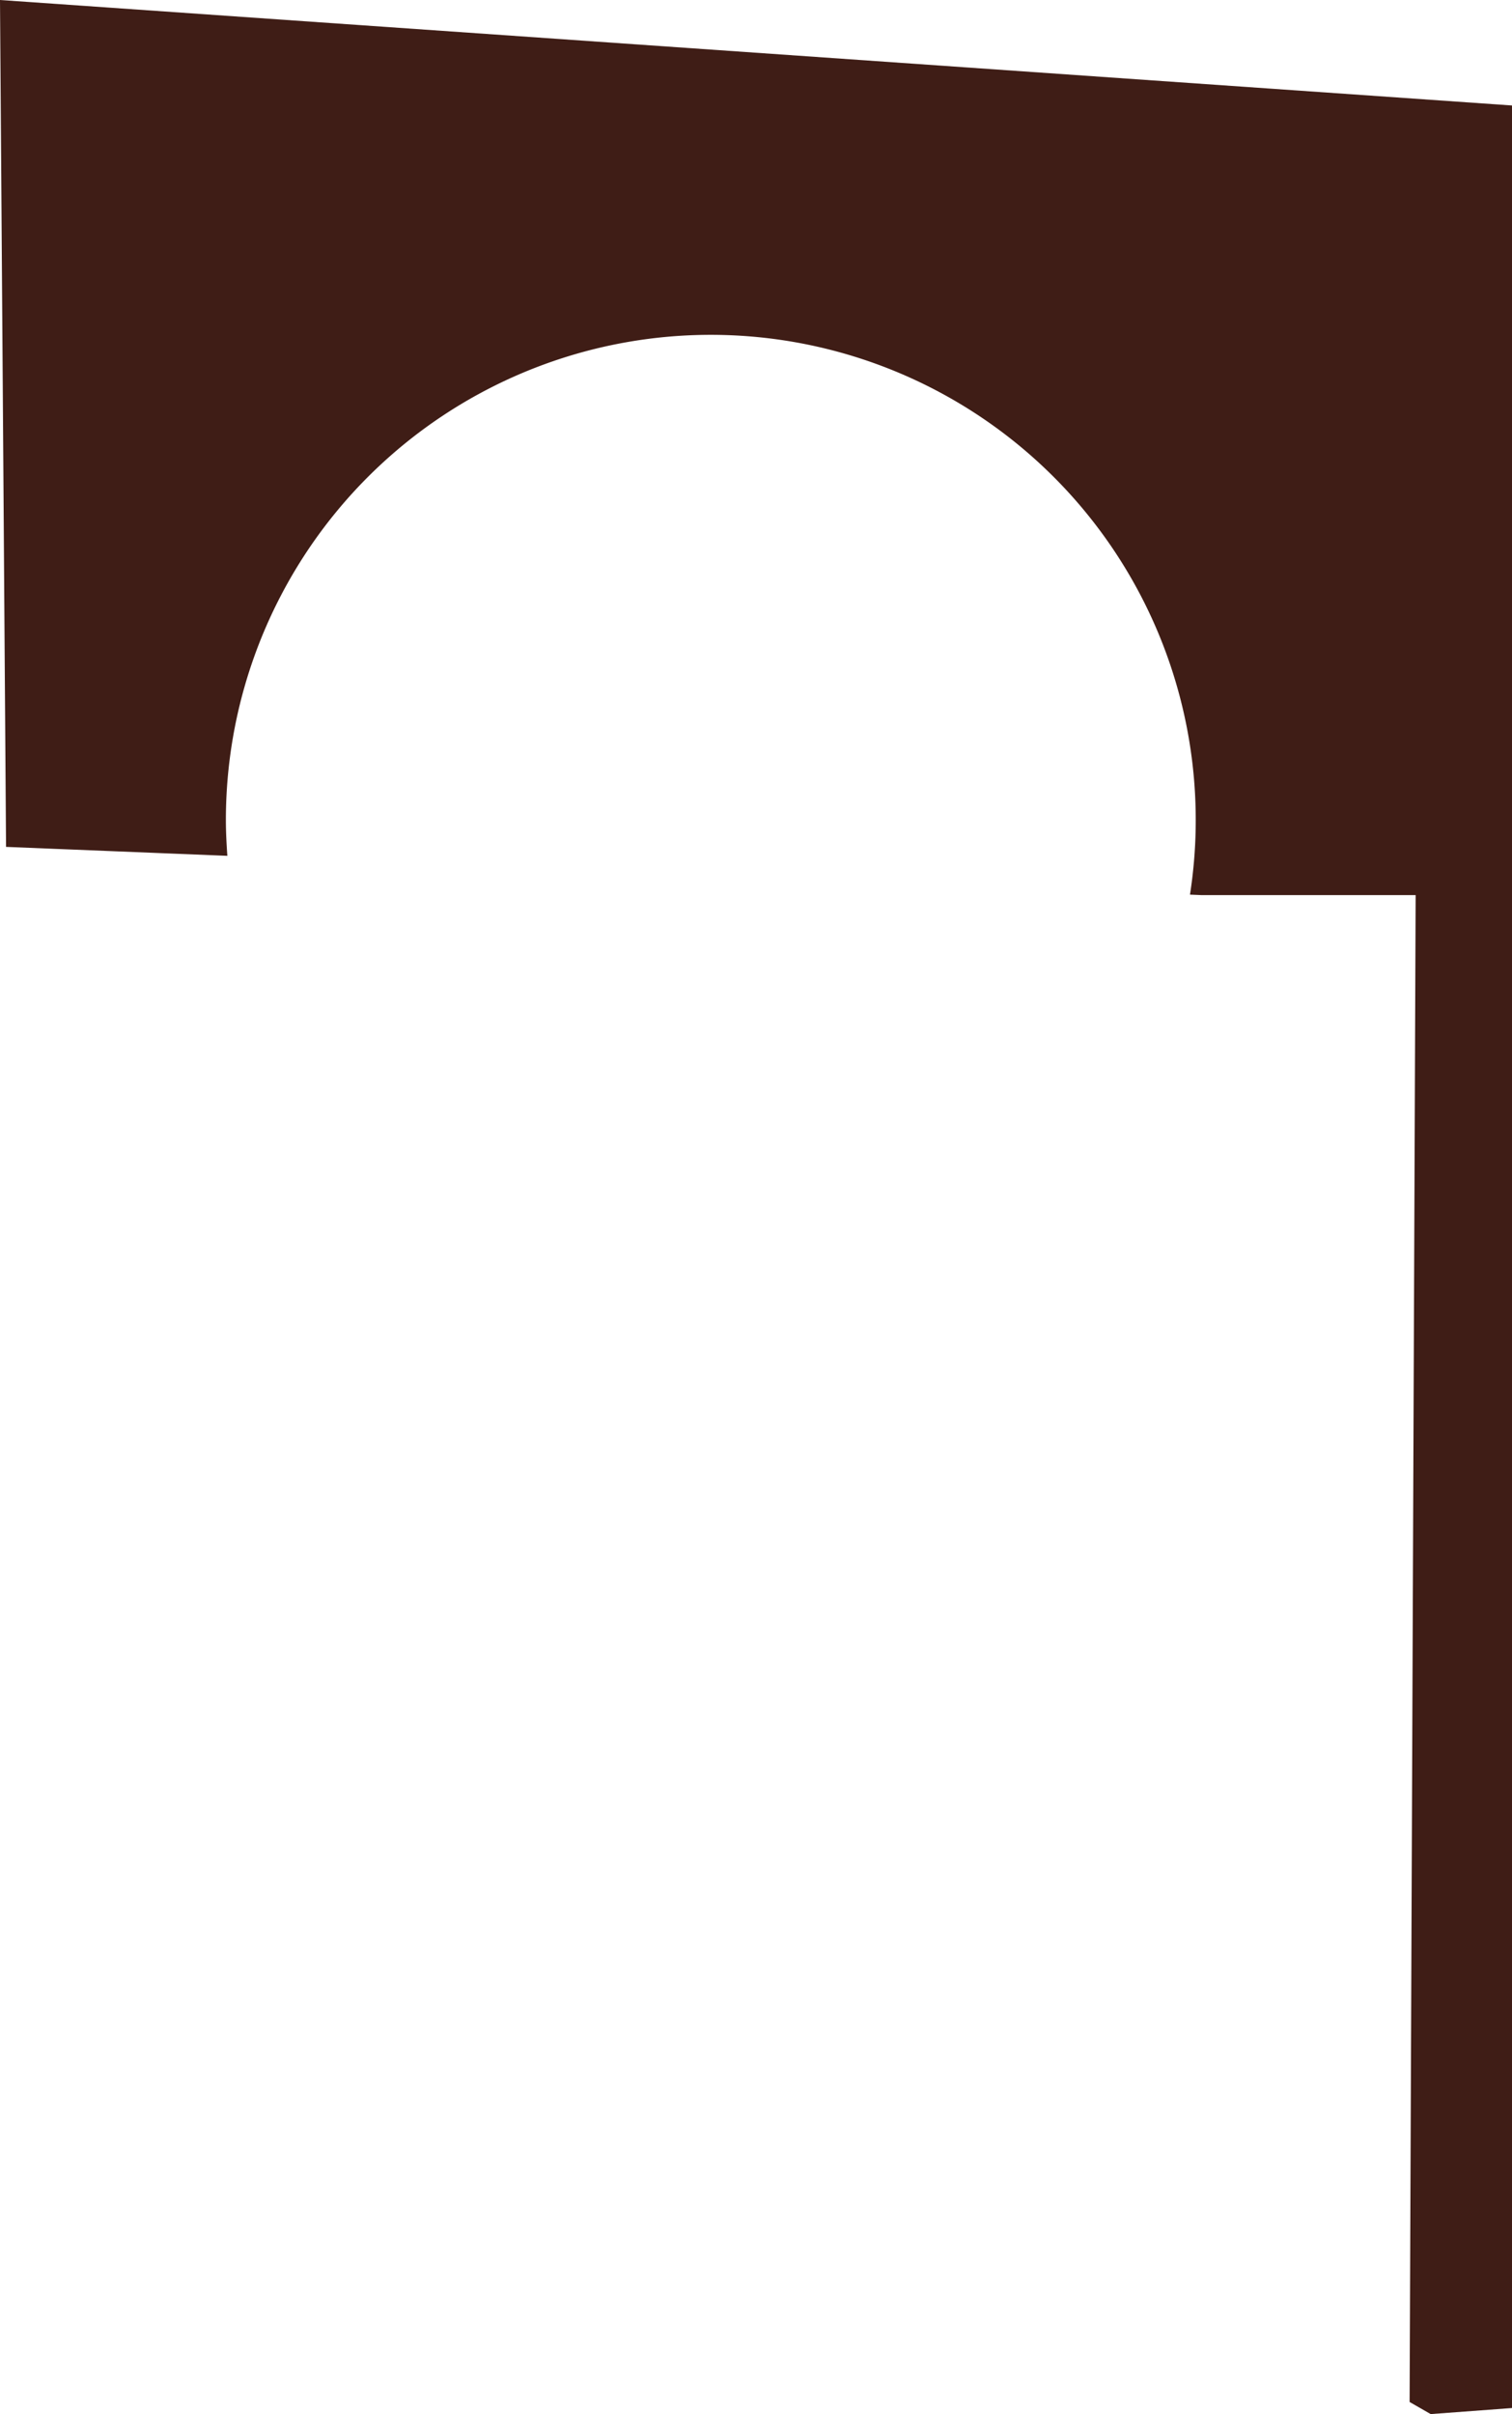 <svg xmlns="http://www.w3.org/2000/svg" viewBox="0 0 215.14 343.29"><defs><style>.cls-1{fill:#3f1d16;}</style></defs><title>004</title><g id="Layer_2" data-name="Layer 2"><g id="Layer_2-2" data-name="Layer 2"><path class="cls-1" d="M0,0,.86,120.43l31.49,1.27c-.12-1.7-.21-3.4-.21-5.13a69,69,0,1,1,137.18,10.65l1.68.07h30.43l-.86,214.28,3,1.72,11.57-.86V15Z"/></g></g></svg>
